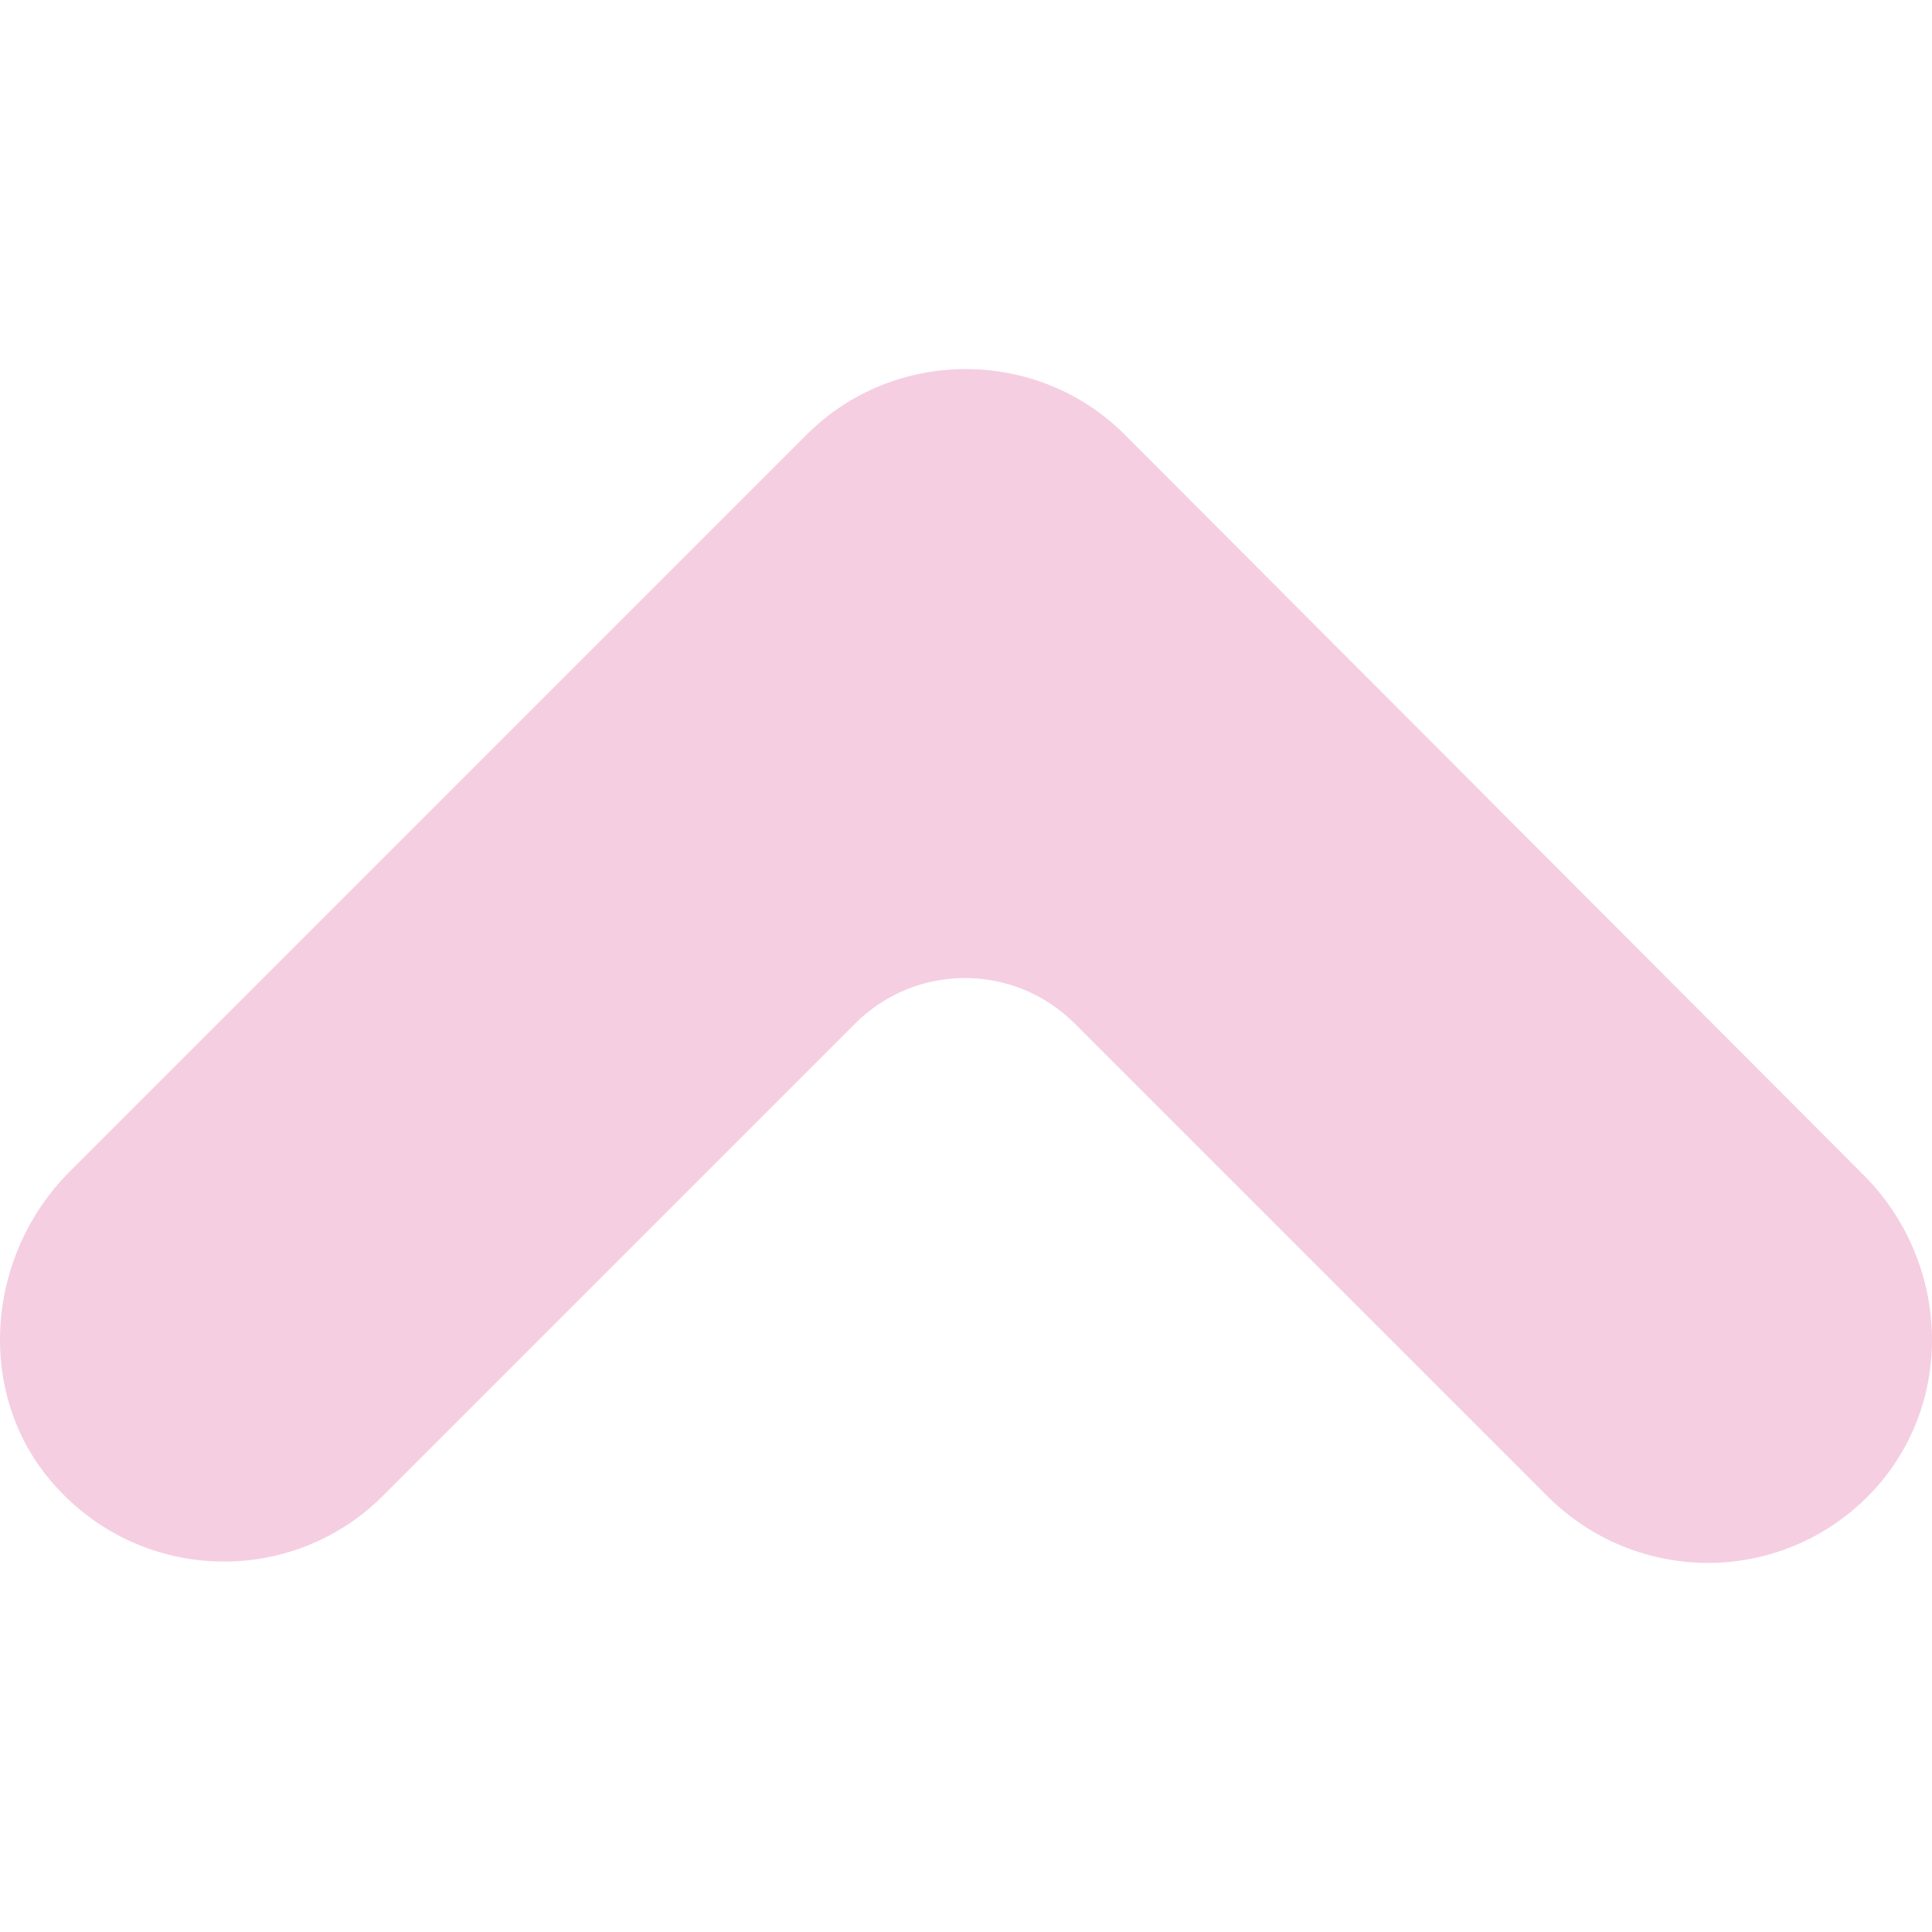 <svg width="201" height="201" viewBox="0 0 201 201" fill="none" xmlns="http://www.w3.org/2000/svg">
<path d="M194.995 154.976C203.59 145.57 202.779 130.978 193.698 122.061L117.008 45.208C112.468 40.668 106.469 38.398 100.47 38.398C94.471 38.398 88.474 40.668 83.932 45.208L7.243 121.898C-1.674 130.816 -2.647 145.57 5.946 154.812C15.026 164.704 30.427 165.027 39.833 155.623L88.96 106.496C95.282 100.172 105.498 100.172 111.821 106.496L160.948 155.623C170.514 165.189 185.917 164.866 194.995 154.976Z" fill="#F5CEE2"/>
</svg>
